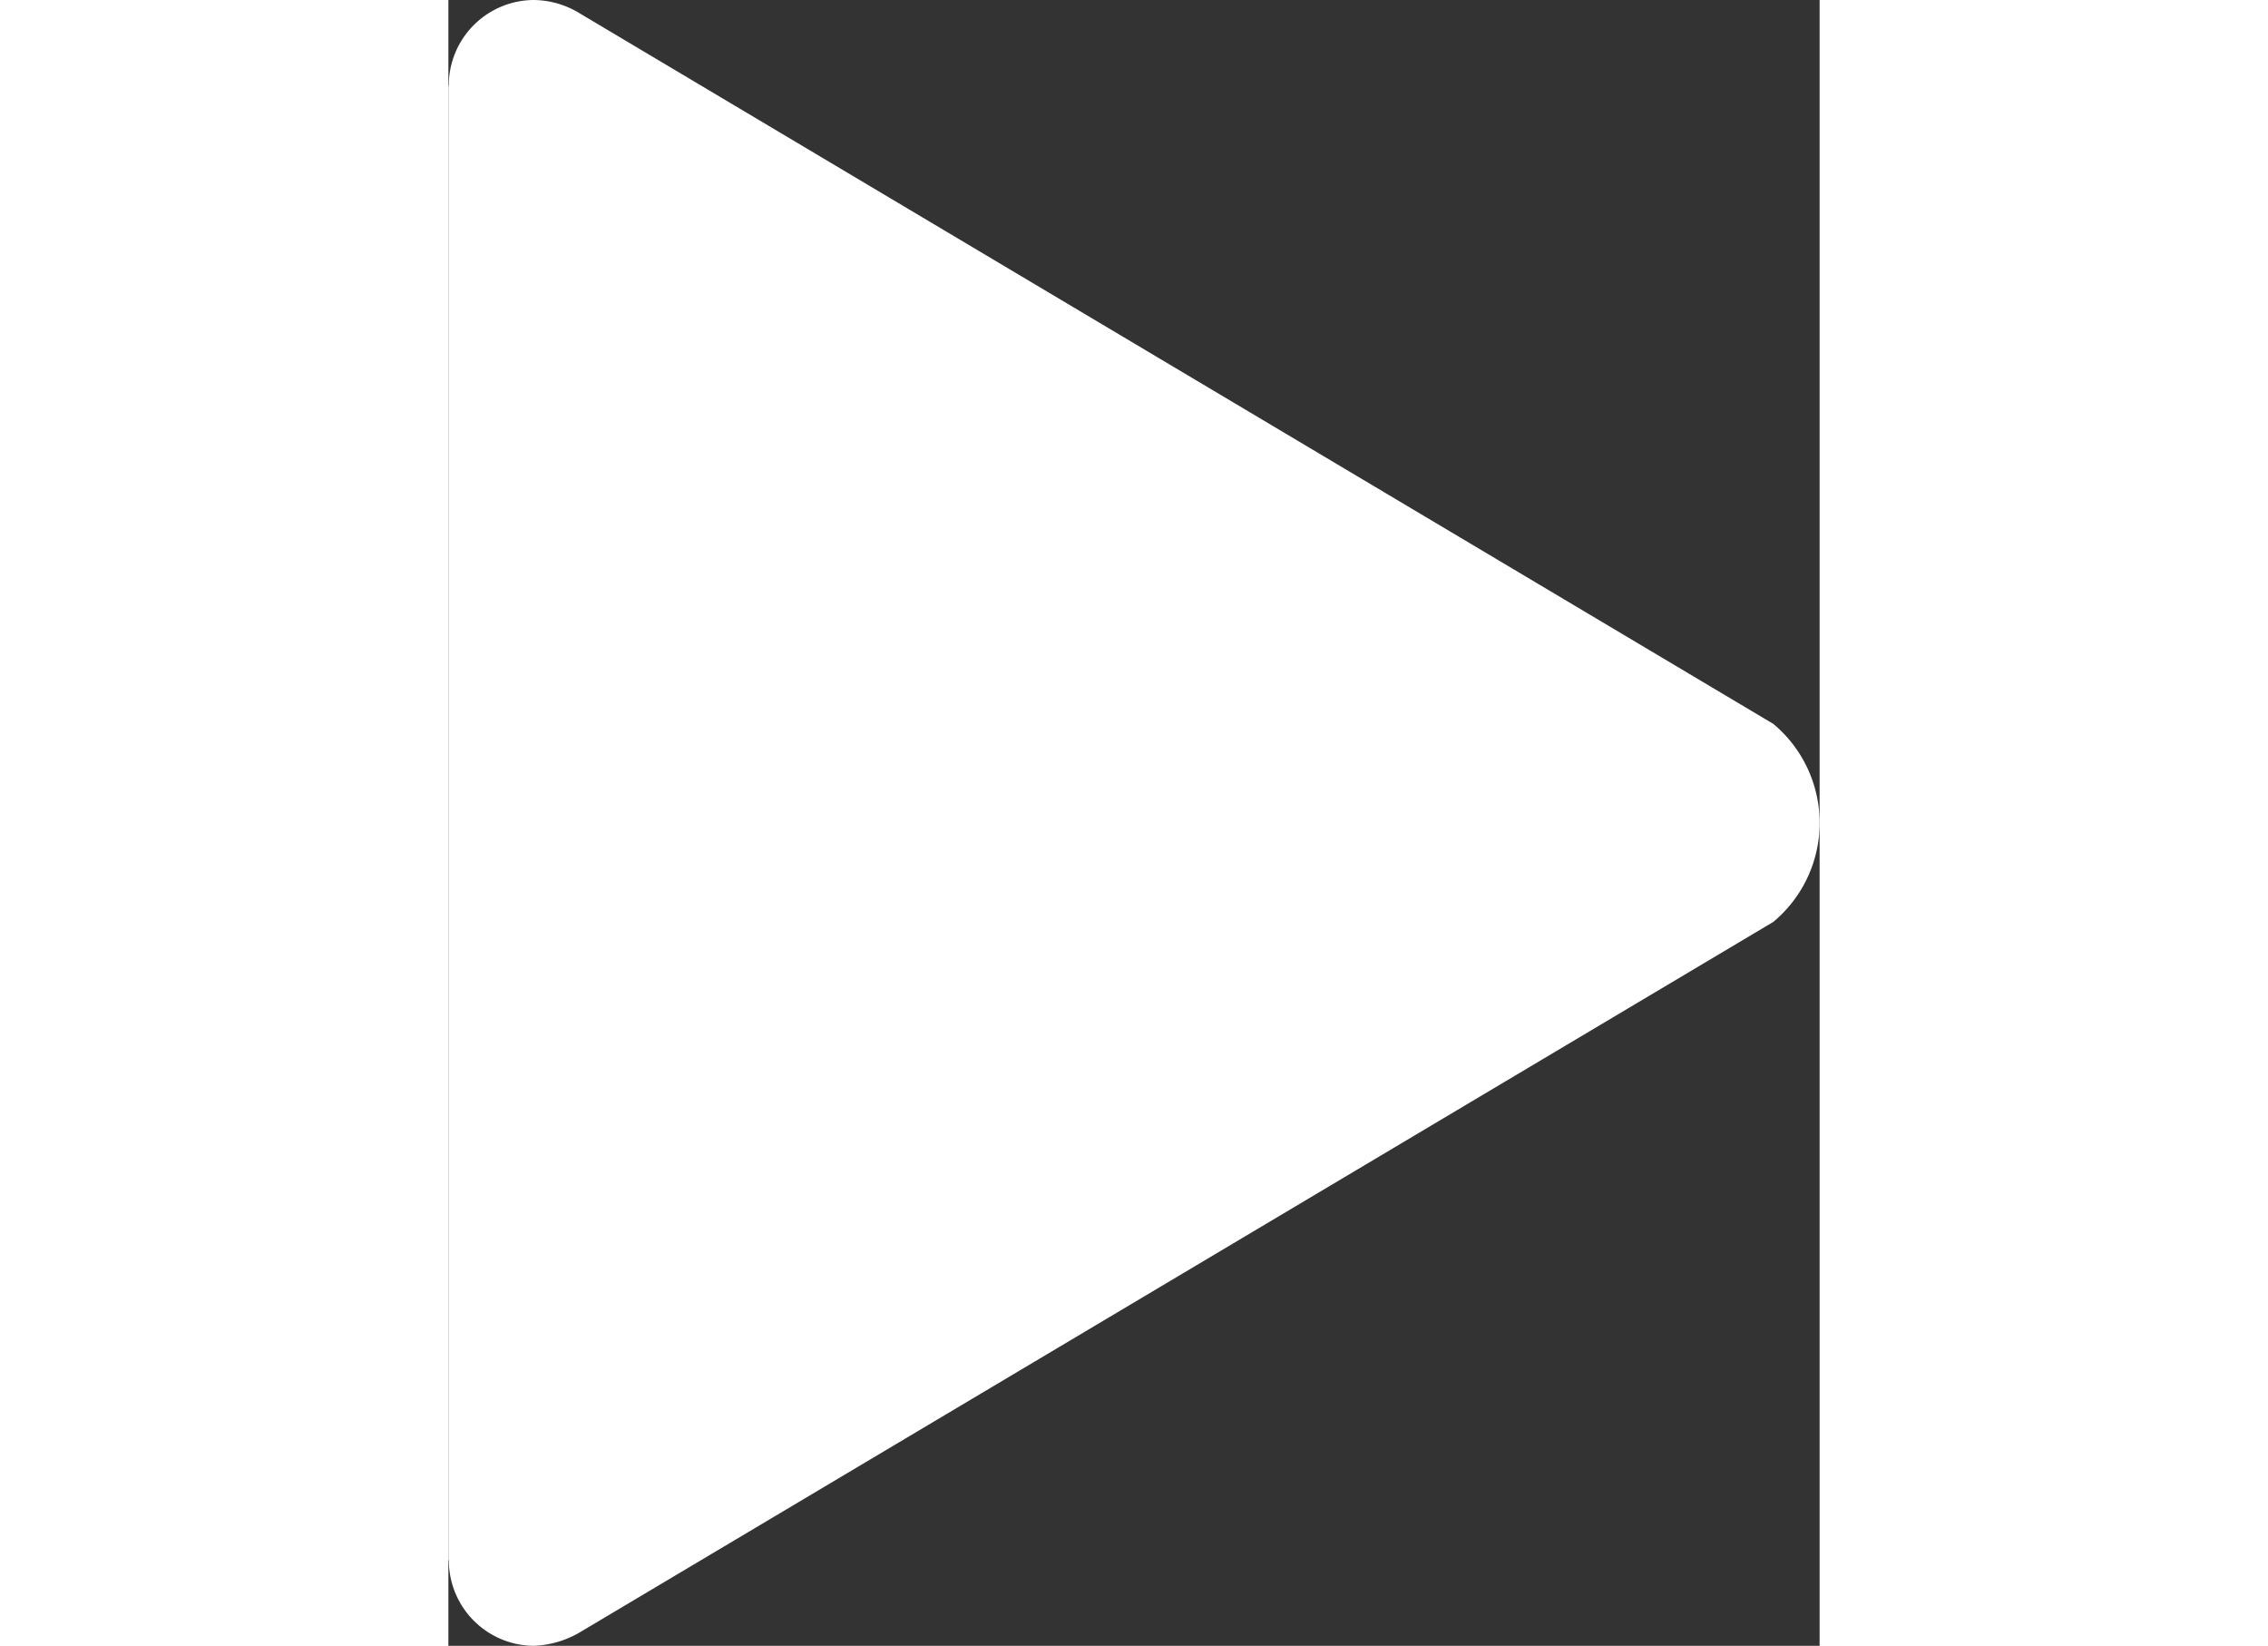 <svg xmlns="http://www.w3.org/2000/svg" width="40.465" height="29.358" viewBox="0 0 24.465 29.358">
    <rect x="0" y="0" width="24.465" height="29.358" fill="#333333" stroke="none"/>
    <defs>
        <style>.a{fill:#fff;}</style>
    </defs>
    <path class="a"
          d="M119.639,76.913,98.355,64.245A1.6,1.6,0,0,0,97.521,64a1.525,1.525,0,0,0-1.514,1.529H96v26.3h.008a1.525,1.525,0,0,0,1.514,1.529,1.749,1.749,0,0,0,.856-.26l21.261-12.653a2.3,2.3,0,0,0,0-3.532Z"
          transform="translate(-96 -64)"/>
    <defs>
        <style>.a{fill:#fff;}</style>
    </defs>
    <path class="a"
          d="M119.639,76.913,98.355,64.245A1.6,1.6,0,0,0,97.521,64a1.525,1.525,0,0,0-1.514,1.529H96v26.3h.008a1.525,1.525,0,0,0,1.514,1.529,1.749,1.749,0,0,0,.856-.26l21.261-12.653a2.3,2.3,0,0,0,0-3.532Z"
          transform="translate(-16 -64)"/>
</svg>

